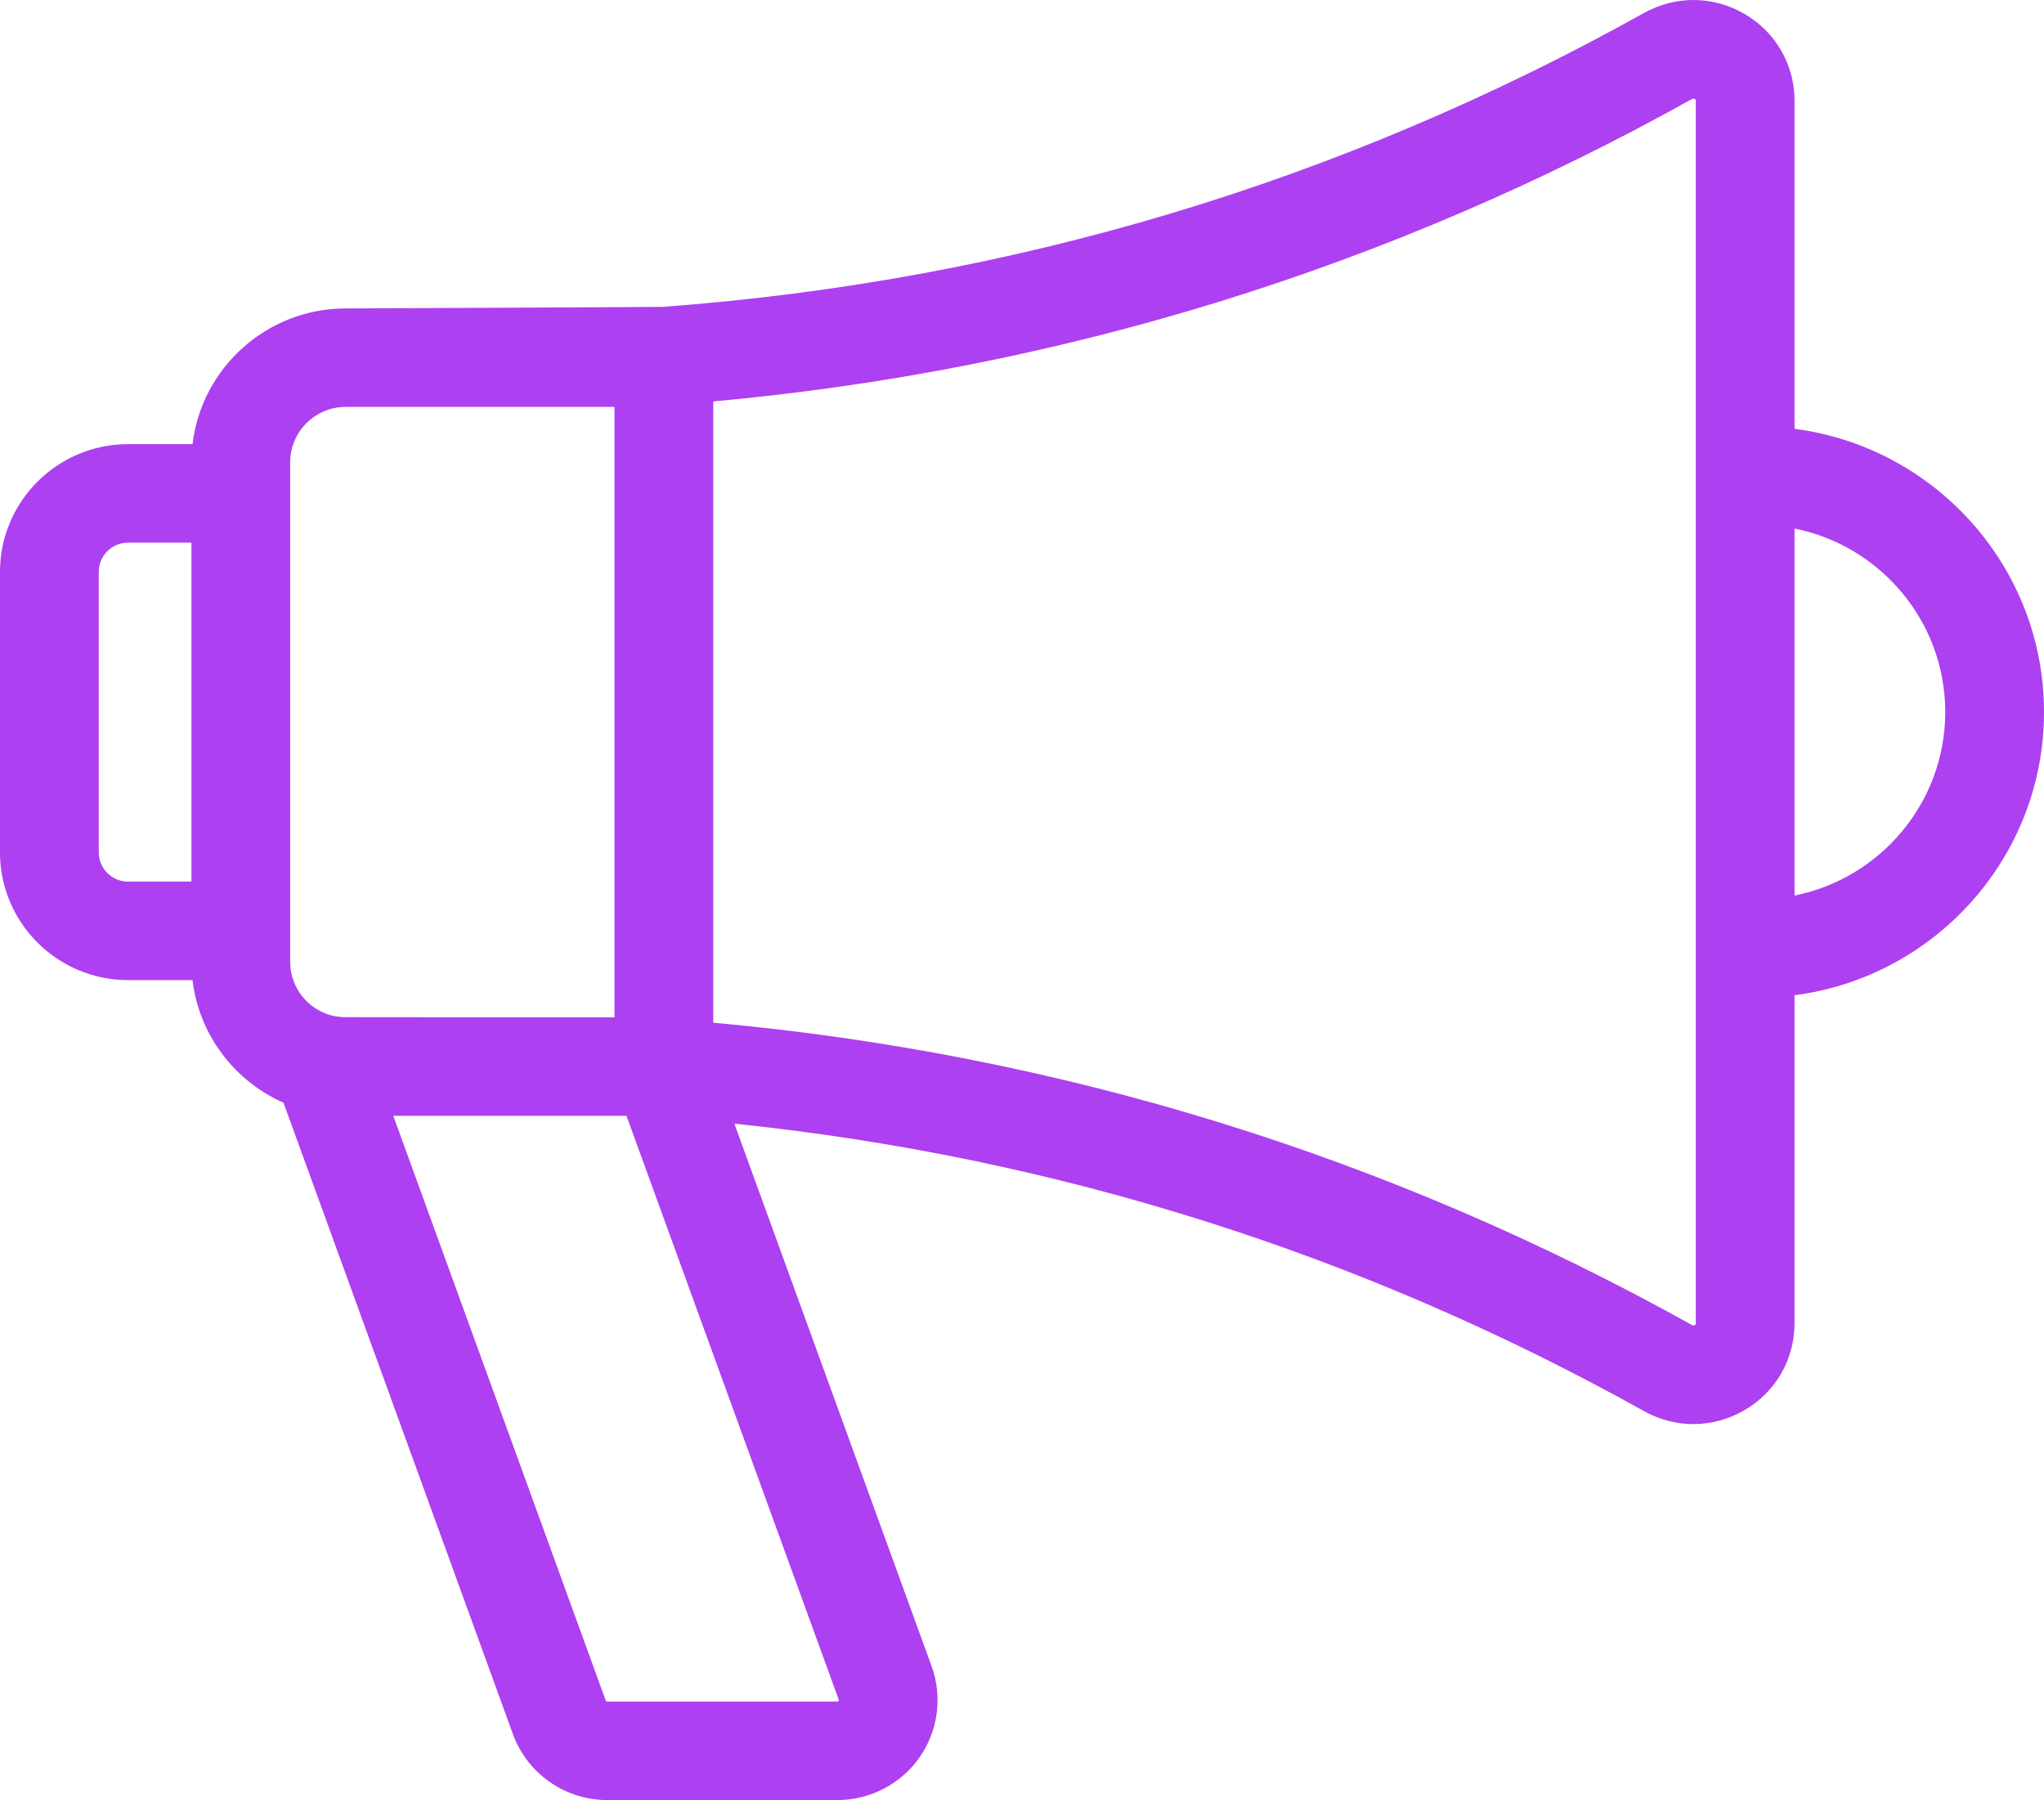 <svg width="92" height="81" viewBox="0 0 92 81" fill="none" xmlns="http://www.w3.org/2000/svg">
<path d="M80.772 19.297V4.539C80.772 2.914 79.933 1.453 78.528 0.631C77.117 -0.194 75.421 -0.211 73.99 0.587C60.33 8.203 45.47 12.652 29.822 13.808C29.703 13.817 15.56 13.879 15.56 13.879C12.008 13.879 9.073 16.552 8.666 19.986H5.763C2.586 19.986 0 22.564 0 25.732V38.356C0 41.525 2.586 44.103 5.763 44.103H8.666C8.959 46.574 10.561 48.65 12.76 49.62L23.09 78.042C23.735 79.811 25.438 81 27.326 81H37.692C39.161 81 40.542 80.284 41.385 79.084C42.227 77.883 42.431 76.345 41.929 74.97L33.054 50.563C47.516 52.061 61.272 56.404 73.99 63.495C74.692 63.886 75.458 64.082 76.222 64.082C77.016 64.081 77.809 63.871 78.527 63.451C79.932 62.629 80.771 61.168 80.771 59.542V44.784C87.097 43.967 92 38.566 92 32.041C92 25.515 87.097 20.114 80.772 19.297ZM8.616 39.671H5.763C5.036 39.671 4.445 39.081 4.445 38.356V25.732C4.445 25.008 5.036 24.418 5.763 24.418H8.616V39.671ZM14.542 45.56C13.671 45.171 13.061 44.299 13.061 43.287V20.801H13.061C13.061 19.428 14.182 18.31 15.56 18.31H27.659V45.778C27.659 45.778 15.455 45.774 15.402 45.77C14.956 45.719 14.862 45.696 14.542 45.56ZM37.751 76.483C37.758 76.501 37.763 76.514 37.743 76.541C37.724 76.568 37.711 76.568 37.692 76.568H27.326C27.3 76.568 27.275 76.551 27.267 76.529L17.702 50.21H28.198L37.751 76.483ZM76.327 59.542C76.327 59.575 76.327 59.6 76.279 59.628C76.222 59.661 76.187 59.642 76.16 59.627C62.498 52.01 47.685 47.437 32.104 46.019V18.064C47.686 16.644 62.499 12.071 76.159 4.454C76.188 4.439 76.222 4.42 76.279 4.453C76.327 4.482 76.327 4.507 76.327 4.539V59.542ZM80.772 40.298V23.783C84.635 24.556 87.555 27.964 87.555 32.041C87.555 36.117 84.635 39.525 80.772 40.298Z" fill="#AD40F0"/>
</svg>
